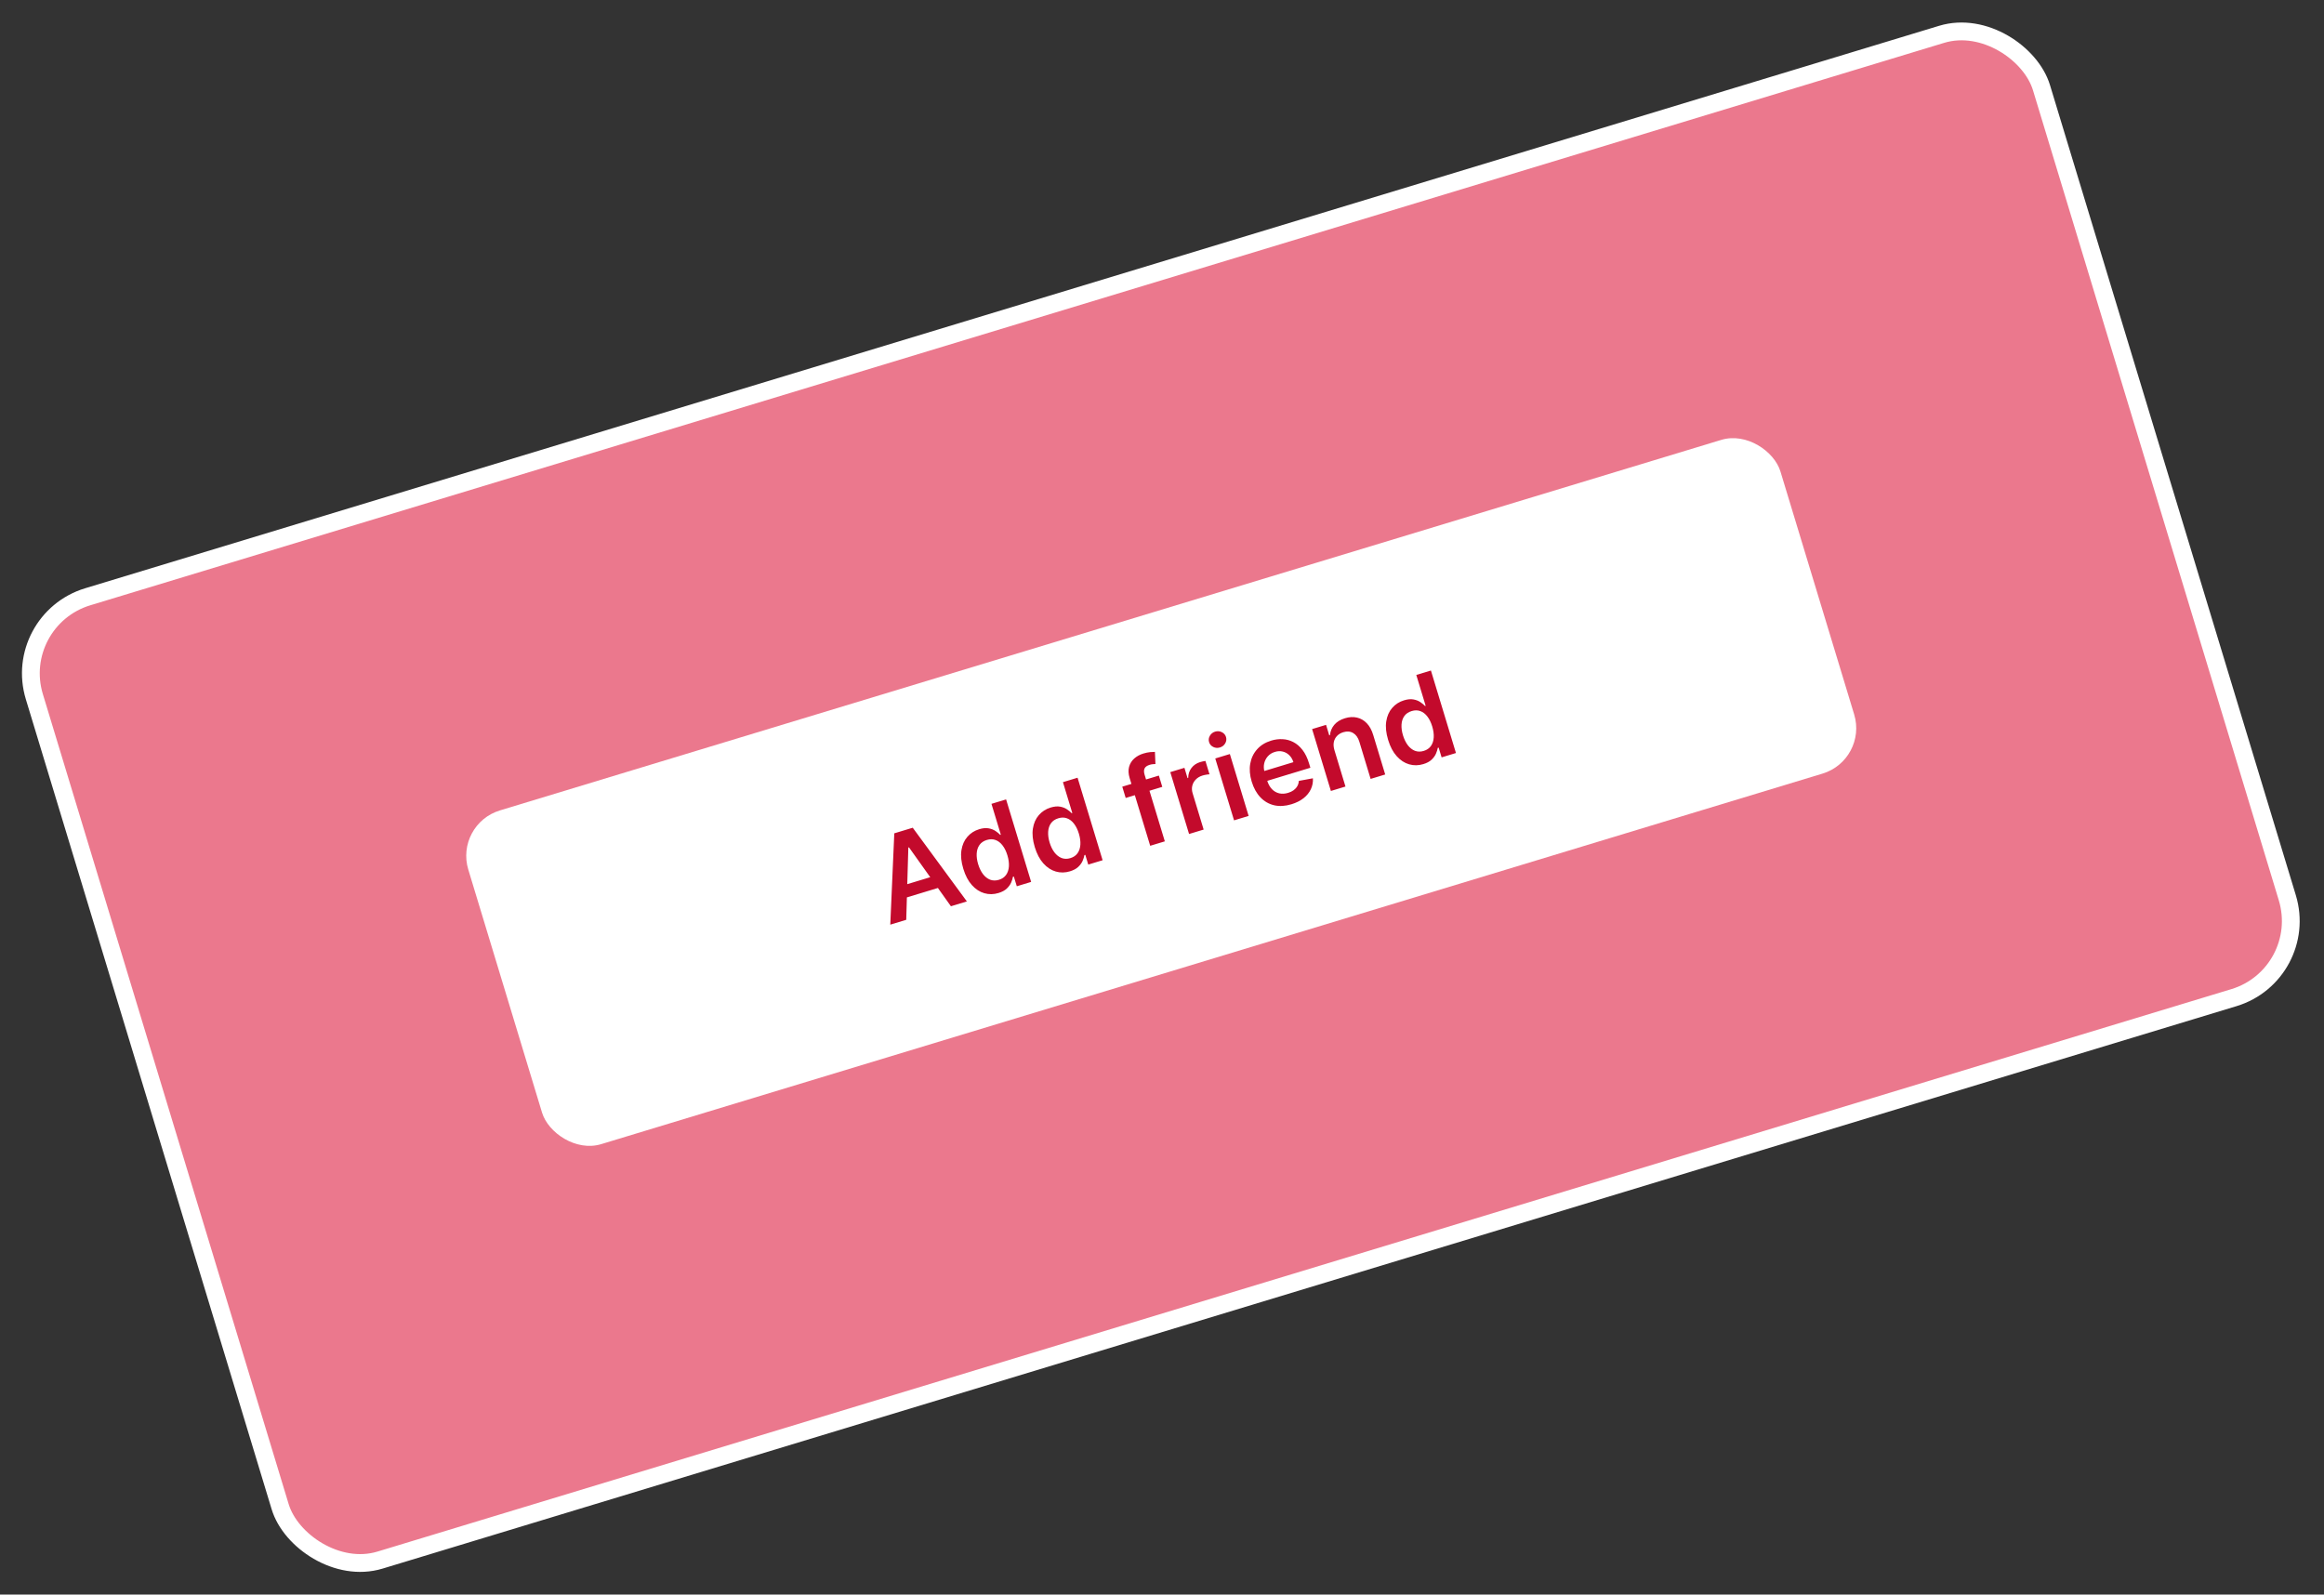 <svg width="392" height="269" viewBox="0 0 392 269" fill="none" xmlns="http://www.w3.org/2000/svg">
<rect x="0" y="0" width="392" height="269" fill="#333333" stroke="none"/>
<rect x="1.871" y="104.595" width="353.797" height="169.821" rx="13.5" transform="rotate(-16.879 1.871 104.595)" fill="#EB788D" stroke="white" stroke-width="3"/>
<rect x="76.665" y="139.038" width="231.293" height="58.832" rx="8" transform="rotate(-16.879 76.665 139.038)" fill="white"/>
<path d="M152.859 155.167L150.167 155.984L150.844 140.578L153.956 139.634L163.087 152.064L160.396 152.88L153.321 142.944L153.212 142.977L152.859 155.167ZM151.291 149.683L158.631 147.456L159.245 149.481L151.905 151.708L151.291 149.683ZM168.423 150.645C167.603 150.894 166.805 150.906 166.03 150.681C165.254 150.456 164.556 150 163.937 149.312C163.317 148.624 162.834 147.707 162.486 146.561C162.134 145.401 162.027 144.364 162.166 143.452C162.308 142.533 162.643 141.77 163.172 141.165C163.699 140.554 164.364 140.128 165.166 139.884C165.777 139.699 166.312 139.65 166.769 139.739C167.225 139.823 167.613 139.975 167.932 140.195C168.25 140.411 168.51 140.626 168.714 140.841L168.816 140.81L167.236 135.604L169.703 134.856L173.927 148.774L171.508 149.509L171.008 147.864L170.859 147.909C170.809 148.201 170.707 148.527 170.554 148.885C170.399 149.239 170.155 149.575 169.821 149.894C169.487 150.213 169.021 150.463 168.423 150.645ZM168.497 148.418C169.018 148.26 169.42 147.985 169.701 147.592C169.982 147.196 170.14 146.715 170.177 146.149C170.213 145.584 170.129 144.964 169.924 144.289C169.719 143.614 169.446 143.056 169.104 142.615C168.767 142.173 168.373 141.87 167.922 141.705C167.476 141.538 166.988 141.536 166.458 141.697C165.909 141.863 165.495 142.144 165.215 142.541C164.934 142.938 164.778 143.416 164.744 143.975C164.711 144.535 164.793 145.138 164.99 145.786C165.188 146.439 165.457 146.993 165.798 147.448C166.143 147.898 166.543 148.214 166.999 148.398C167.459 148.575 167.958 148.582 168.497 148.418ZM180.478 146.987C179.658 147.236 178.86 147.248 178.084 147.023C177.309 146.798 176.611 146.342 175.992 145.654C175.372 144.966 174.889 144.049 174.541 142.903C174.189 141.743 174.082 140.707 174.221 139.794C174.363 138.875 174.698 138.112 175.226 137.507C175.754 136.896 176.418 136.47 177.22 136.226C177.832 136.041 178.367 135.992 178.824 136.081C179.28 136.165 179.668 136.317 179.987 136.537C180.304 136.753 180.565 136.968 180.769 137.183L180.871 137.152L179.291 131.946L181.758 131.198L185.982 145.116L183.562 145.851L183.063 144.206L182.914 144.251C182.864 144.543 182.762 144.869 182.609 145.227C182.454 145.581 182.21 145.917 181.876 146.236C181.542 146.555 181.076 146.805 180.478 146.987ZM180.552 144.76C181.073 144.602 181.475 144.327 181.756 143.934C182.037 143.538 182.195 143.057 182.231 142.491C182.268 141.926 182.183 141.306 181.979 140.631C181.774 139.956 181.501 139.398 181.159 138.957C180.822 138.515 180.428 138.212 179.977 138.047C179.531 137.88 179.043 137.878 178.513 138.039C177.964 138.205 177.55 138.486 177.27 138.883C176.989 139.28 176.832 139.758 176.799 140.317C176.766 140.877 176.848 141.48 177.044 142.128C177.242 142.781 177.512 143.335 177.853 143.79C178.197 144.24 178.598 144.556 179.054 144.74C179.514 144.917 180.013 144.924 180.552 144.76ZM195.471 130.837L196.048 132.74L189.877 134.612L189.3 132.709L195.471 130.837ZM194.01 142.68L190.543 131.256C190.33 130.554 190.298 129.925 190.446 129.37C190.599 128.814 190.887 128.346 191.311 127.965C191.735 127.584 192.248 127.302 192.851 127.119C193.277 126.99 193.665 126.909 194.017 126.877C194.368 126.844 194.631 126.831 194.806 126.838L194.894 128.889C194.781 128.889 194.64 128.897 194.471 128.913C194.302 128.925 194.12 128.961 193.925 129.02C193.467 129.159 193.177 129.368 193.054 129.648C192.934 129.922 192.936 130.263 193.06 130.67L196.477 141.932L194.01 142.68ZM200.565 140.691L197.397 130.252L199.783 129.528L200.311 131.268L200.419 131.235C200.427 130.575 200.612 130.011 200.975 129.545C201.342 129.073 201.824 128.746 202.422 128.564C202.558 128.523 202.712 128.484 202.884 128.446C203.058 128.403 203.206 128.376 203.326 128.364L204.013 130.627C203.898 130.623 203.723 130.641 203.488 130.683C203.256 130.718 203.036 130.768 202.828 130.831C202.379 130.967 202.006 131.187 201.707 131.49C201.411 131.788 201.213 132.137 201.112 132.539C201.011 132.941 201.028 133.364 201.163 133.808L203.025 139.945L200.565 140.691ZM208.153 138.389L204.985 127.95L207.446 127.203L210.613 137.642L208.153 138.389ZM205.773 126.093C205.383 126.211 205.009 126.184 204.649 126.011C204.289 125.833 204.053 125.561 203.941 125.194C203.829 124.822 203.873 124.465 204.076 124.121C204.277 123.773 204.573 123.54 204.962 123.422C205.356 123.302 205.732 123.332 206.088 123.511C206.447 123.684 206.683 123.956 206.796 124.328C206.907 124.695 206.862 125.052 206.661 125.4C206.463 125.742 206.167 125.973 205.773 126.093ZM217.827 135.676C216.78 135.994 215.81 136.05 214.917 135.846C214.027 135.637 213.256 135.193 212.605 134.514C211.953 133.832 211.461 132.944 211.129 131.852C210.804 130.778 210.721 129.774 210.883 128.839C211.048 127.899 211.431 127.09 212.032 126.413C212.632 125.731 213.43 125.239 214.427 124.936C215.07 124.741 215.709 124.661 216.343 124.696C216.98 124.726 217.584 124.889 218.154 125.186C218.729 125.482 219.244 125.924 219.7 126.513C220.154 127.097 220.52 127.847 220.798 128.763L221.027 129.517L212.47 132.113L211.967 130.455L218.165 128.574C218.018 128.104 217.789 127.716 217.478 127.41C217.166 127.099 216.799 126.891 216.376 126.787C215.958 126.681 215.513 126.7 215.042 126.843C214.539 126.995 214.135 127.252 213.828 127.612C213.521 127.967 213.32 128.375 213.227 128.833C213.136 129.286 213.16 129.747 213.297 130.215L213.736 131.662C213.92 132.27 214.19 132.757 214.544 133.125C214.896 133.488 215.307 133.724 215.776 133.834C216.243 133.94 216.744 133.911 217.279 133.749C217.637 133.641 217.946 133.492 218.205 133.305C218.464 133.113 218.669 132.885 218.822 132.621C218.974 132.357 219.06 132.061 219.079 131.733L221.455 131.295C221.494 131.946 221.379 132.56 221.108 133.136C220.841 133.707 220.431 134.213 219.876 134.653C219.321 135.089 218.638 135.43 217.827 135.676ZM225.092 126.569L226.948 132.686L224.488 133.432L221.32 122.993L223.672 122.279L224.21 124.053L224.332 124.016C224.395 123.359 224.637 122.778 225.058 122.274C225.484 121.769 226.086 121.398 226.865 121.162C227.586 120.943 228.26 120.907 228.888 121.053C229.521 121.197 230.073 121.517 230.545 122.012C231.021 122.506 231.384 123.17 231.632 124.005L233.649 130.652L231.189 131.399L229.288 125.133C229.076 124.435 228.729 123.944 228.247 123.66C227.769 123.374 227.213 123.327 226.579 123.52C226.149 123.651 225.795 123.862 225.517 124.154C225.243 124.44 225.064 124.789 224.981 125.2C224.902 125.61 224.939 126.066 225.092 126.569ZM240.08 128.901C239.26 129.15 238.462 129.162 237.686 128.937C236.91 128.713 236.213 128.256 235.593 127.568C234.974 126.881 234.49 125.964 234.142 124.817C233.79 123.657 233.684 122.621 233.822 121.708C233.964 120.789 234.299 120.027 234.828 119.421C235.355 118.811 236.02 118.384 236.822 118.141C237.434 117.955 237.968 117.907 238.426 117.995C238.882 118.08 239.269 118.232 239.588 118.452C239.906 118.667 240.167 118.882 240.371 119.098L240.473 119.067L238.893 113.861L241.36 113.112L245.583 127.031L243.164 127.765L242.665 126.12L242.515 126.166C242.466 126.458 242.364 126.783 242.21 127.141C242.055 127.495 241.811 127.832 241.477 128.151C241.144 128.47 240.678 128.72 240.08 128.901ZM240.154 126.674C240.675 126.516 241.076 126.241 241.358 125.849C241.638 125.452 241.797 124.971 241.833 124.406C241.869 123.841 241.785 123.221 241.58 122.545C241.375 121.87 241.102 121.312 240.761 120.872C240.424 120.43 240.03 120.126 239.579 119.961C239.132 119.795 238.644 119.792 238.114 119.953C237.566 120.119 237.152 120.401 236.871 120.798C236.591 121.194 236.434 121.673 236.401 122.232C236.368 122.791 236.449 123.395 236.646 124.043C236.844 124.695 237.114 125.249 237.455 125.705C237.799 126.154 238.199 126.471 238.656 126.654C239.115 126.831 239.615 126.838 240.154 126.674Z" fill="#C30A2C"/>
</svg>

